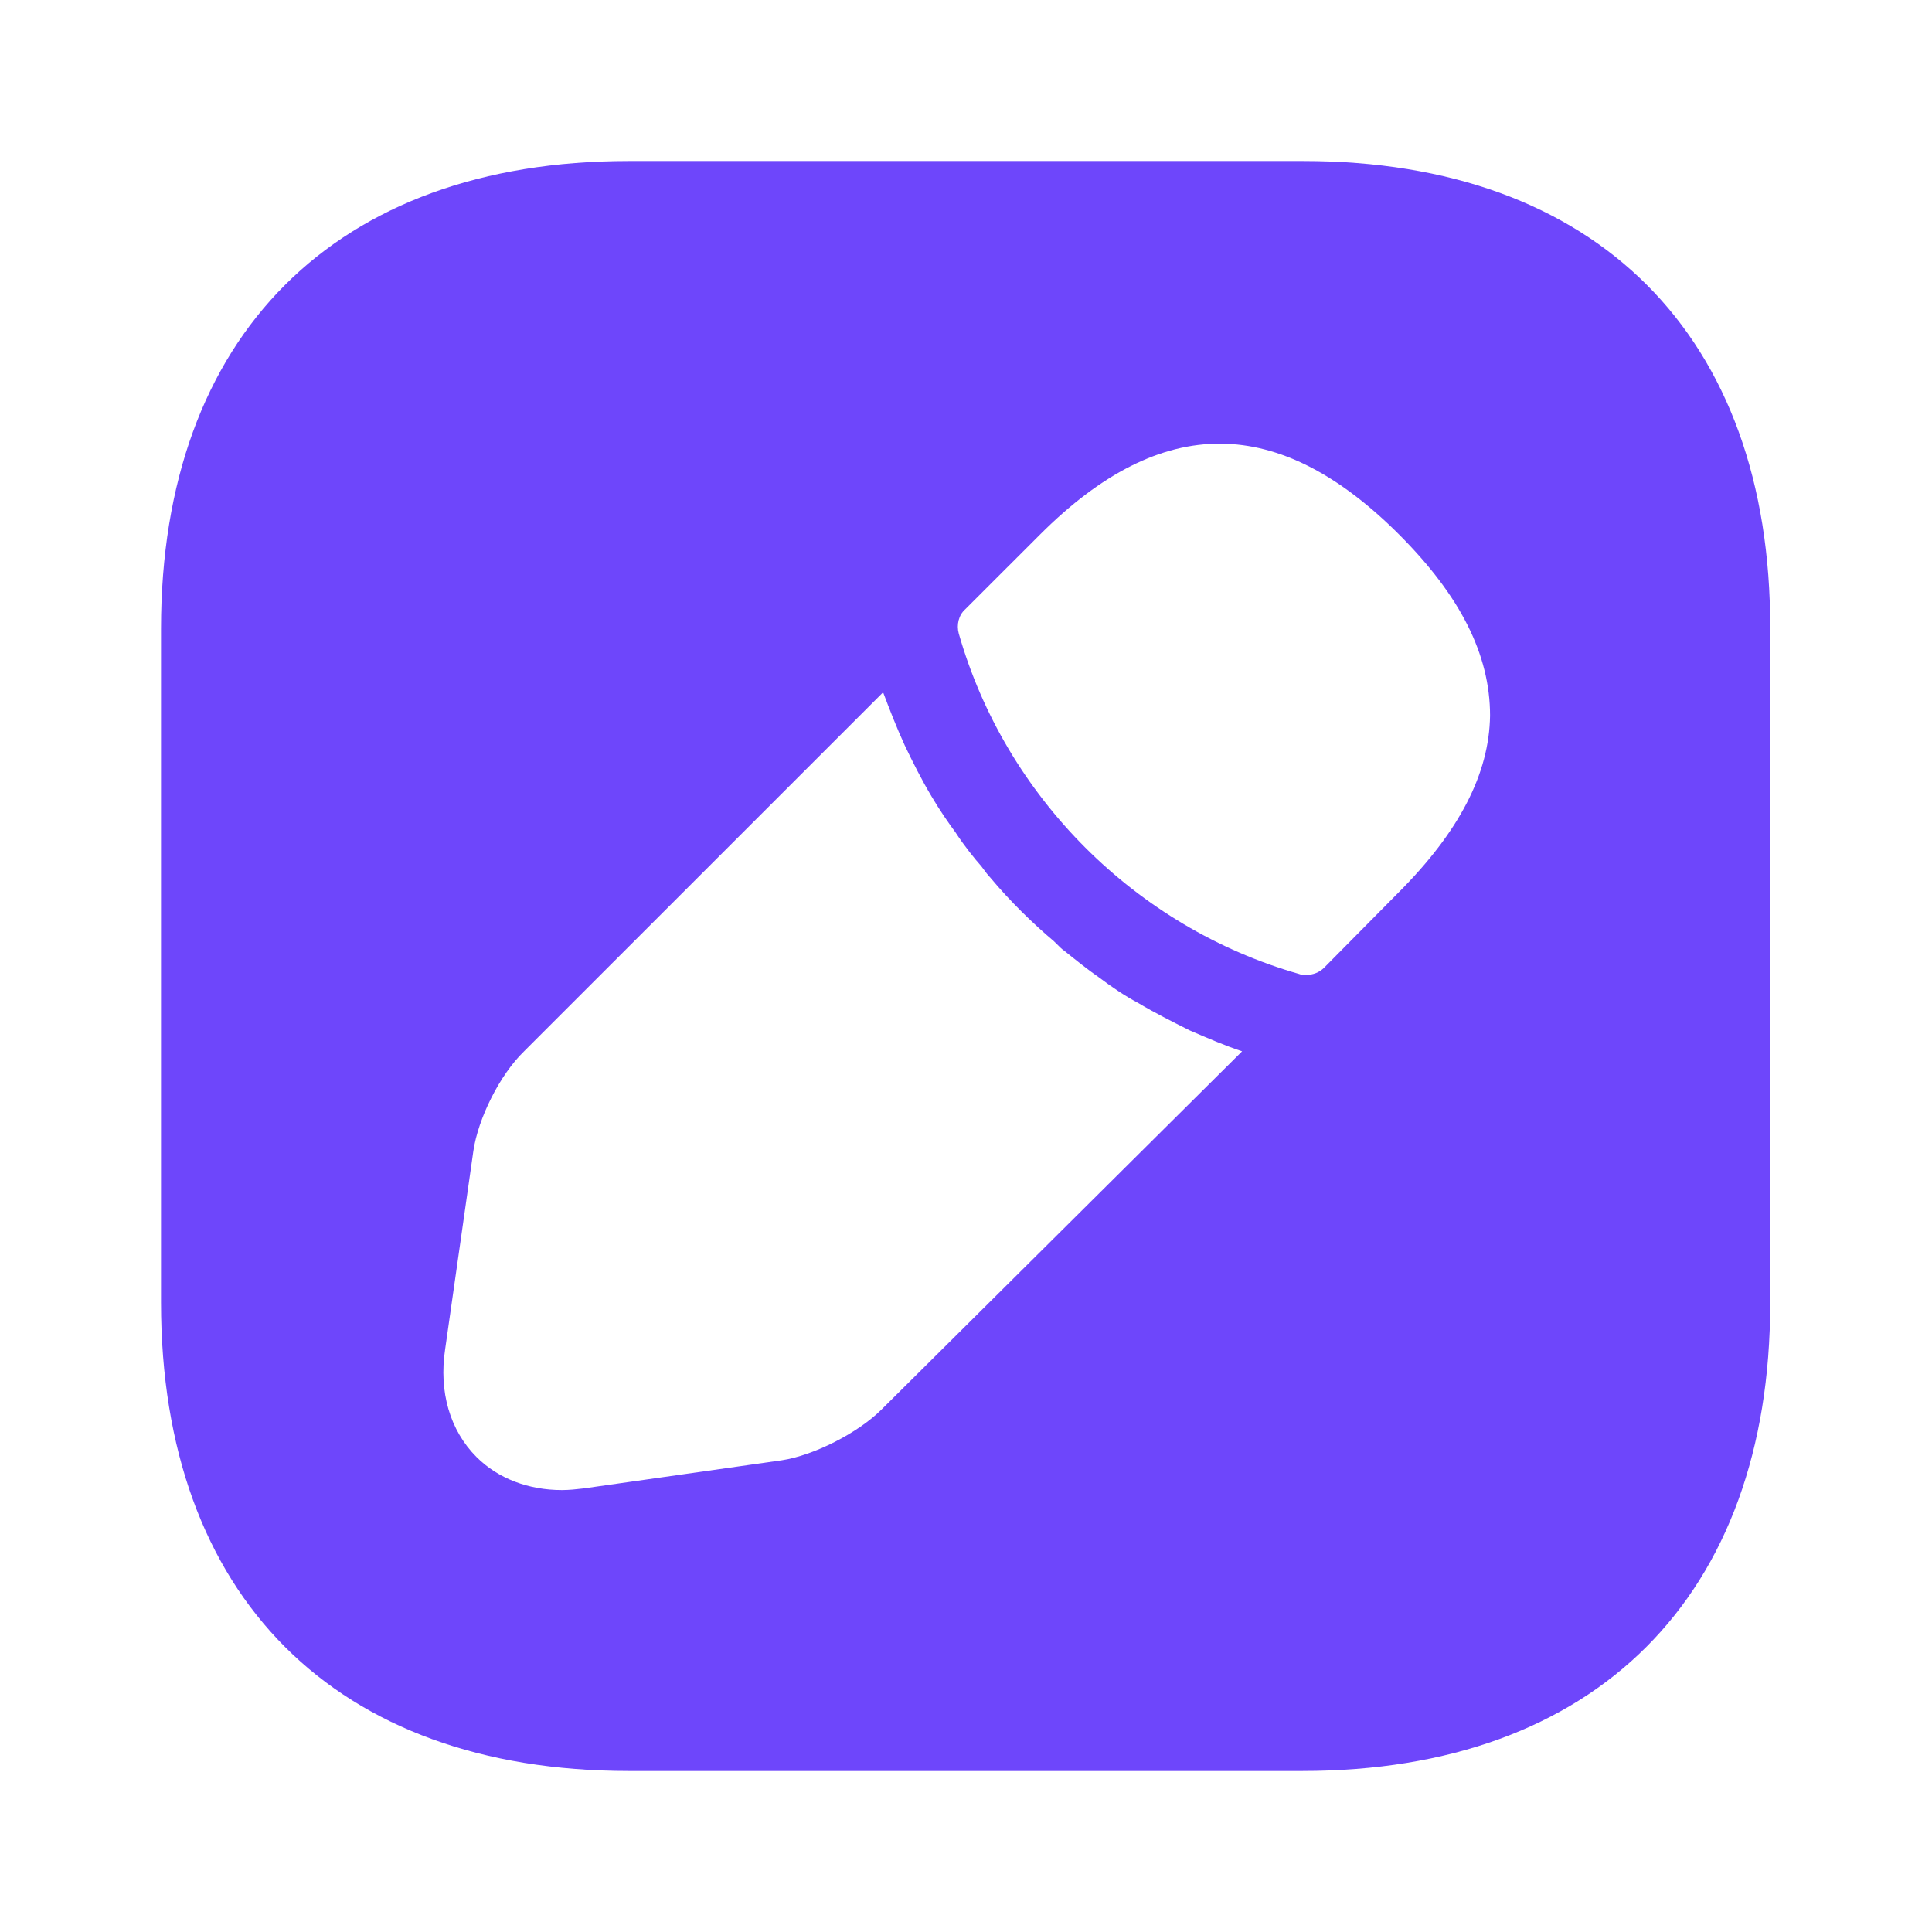 <svg width="32" height="32" viewBox="0 0 32 32" fill="none" xmlns="http://www.w3.org/2000/svg">
<path d="M21.587 2.667H10.413C5.56 2.667 2.667 5.56 2.667 10.413V21.573C2.667 26.44 5.56 29.333 10.413 29.333H21.573C26.427 29.333 29.32 26.44 29.32 21.587V10.413C29.333 5.56 26.44 2.667 21.587 2.667ZM14.6 23.347C14.213 23.733 13.48 24.107 12.947 24.187L9.666 24.653C9.546 24.667 9.427 24.68 9.306 24.68C8.76 24.68 8.253 24.493 7.893 24.133C7.453 23.693 7.266 23.053 7.373 22.347L7.84 19.067C7.92 18.52 8.28 17.8 8.68 17.413L14.627 11.467C14.733 11.747 14.84 12.027 14.986 12.347C15.12 12.627 15.267 12.92 15.427 13.187C15.56 13.413 15.707 13.627 15.826 13.787C15.973 14.013 16.146 14.227 16.253 14.347C16.32 14.44 16.373 14.507 16.4 14.533C16.733 14.933 17.12 15.307 17.453 15.587C17.547 15.68 17.6 15.733 17.627 15.747C17.826 15.907 18.026 16.067 18.2 16.187C18.413 16.347 18.627 16.493 18.853 16.613C19.12 16.773 19.413 16.92 19.706 17.067C20.013 17.2 20.293 17.32 20.573 17.413L14.6 23.347ZM23.16 14.787L21.933 16.027C21.853 16.107 21.747 16.147 21.64 16.147C21.6 16.147 21.547 16.147 21.52 16.133C18.813 15.36 16.653 13.2 15.88 10.493C15.84 10.347 15.88 10.187 15.986 10.093L17.227 8.853C19.253 6.827 21.186 6.867 23.173 8.853C24.186 9.867 24.68 10.84 24.68 11.853C24.666 12.813 24.173 13.773 23.16 14.787Z" fill="#6E46FB"/>
</svg>
